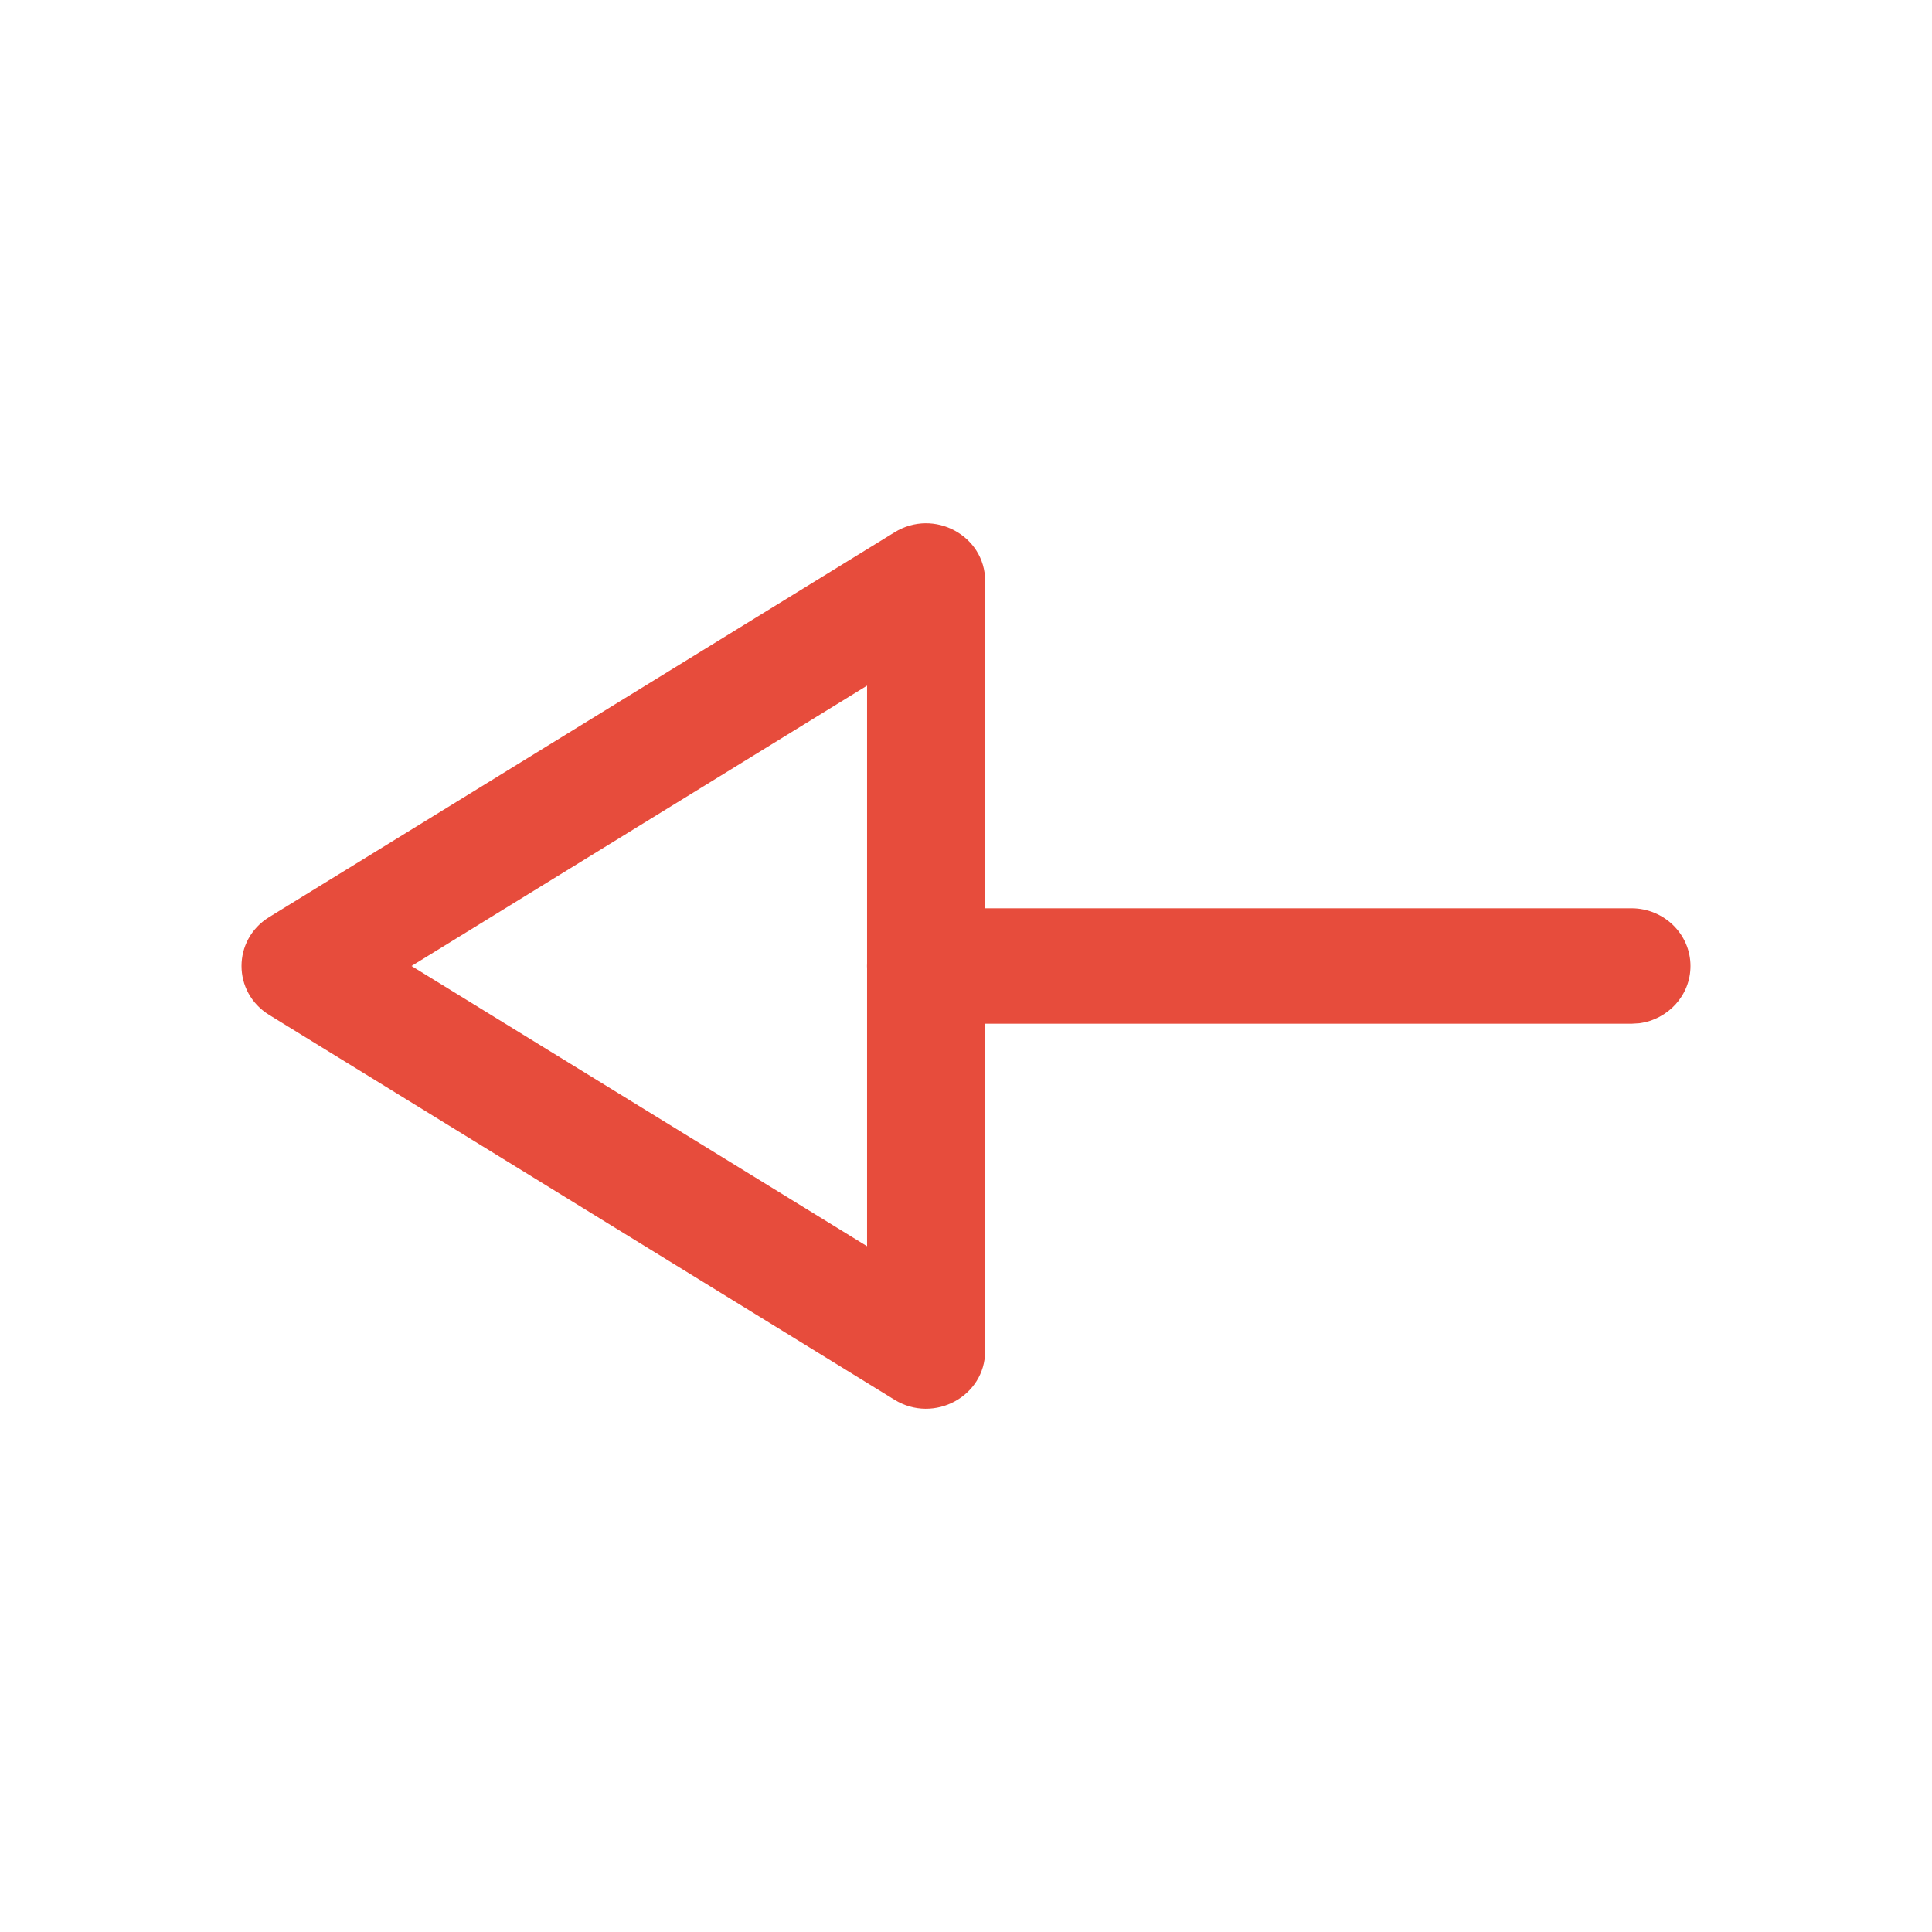 <svg width="24" height="24" viewBox="0 0 24 24" fill="none" xmlns="http://www.w3.org/2000/svg">
<path fill-rule="evenodd" clip-rule="evenodd" d="M20.365 12.711C20.724 12.663 21 12.363 21 12C21 11.604 20.671 11.283 20.266 11.283L12.238 11.283V7.218C12.238 6.654 11.602 6.311 11.113 6.612L3.343 11.393C2.886 11.675 2.886 12.325 3.343 12.607L11.113 17.389C11.602 17.689 12.238 17.346 12.238 16.782V12.717L20.266 12.717L20.365 12.711ZM10.771 11.967C10.77 11.978 10.77 11.989 10.77 12C10.77 12.011 10.77 12.022 10.771 12.033V15.481L5.112 12L10.771 8.517L10.771 11.967Z" fill="#E74C3C"/>
</svg>

